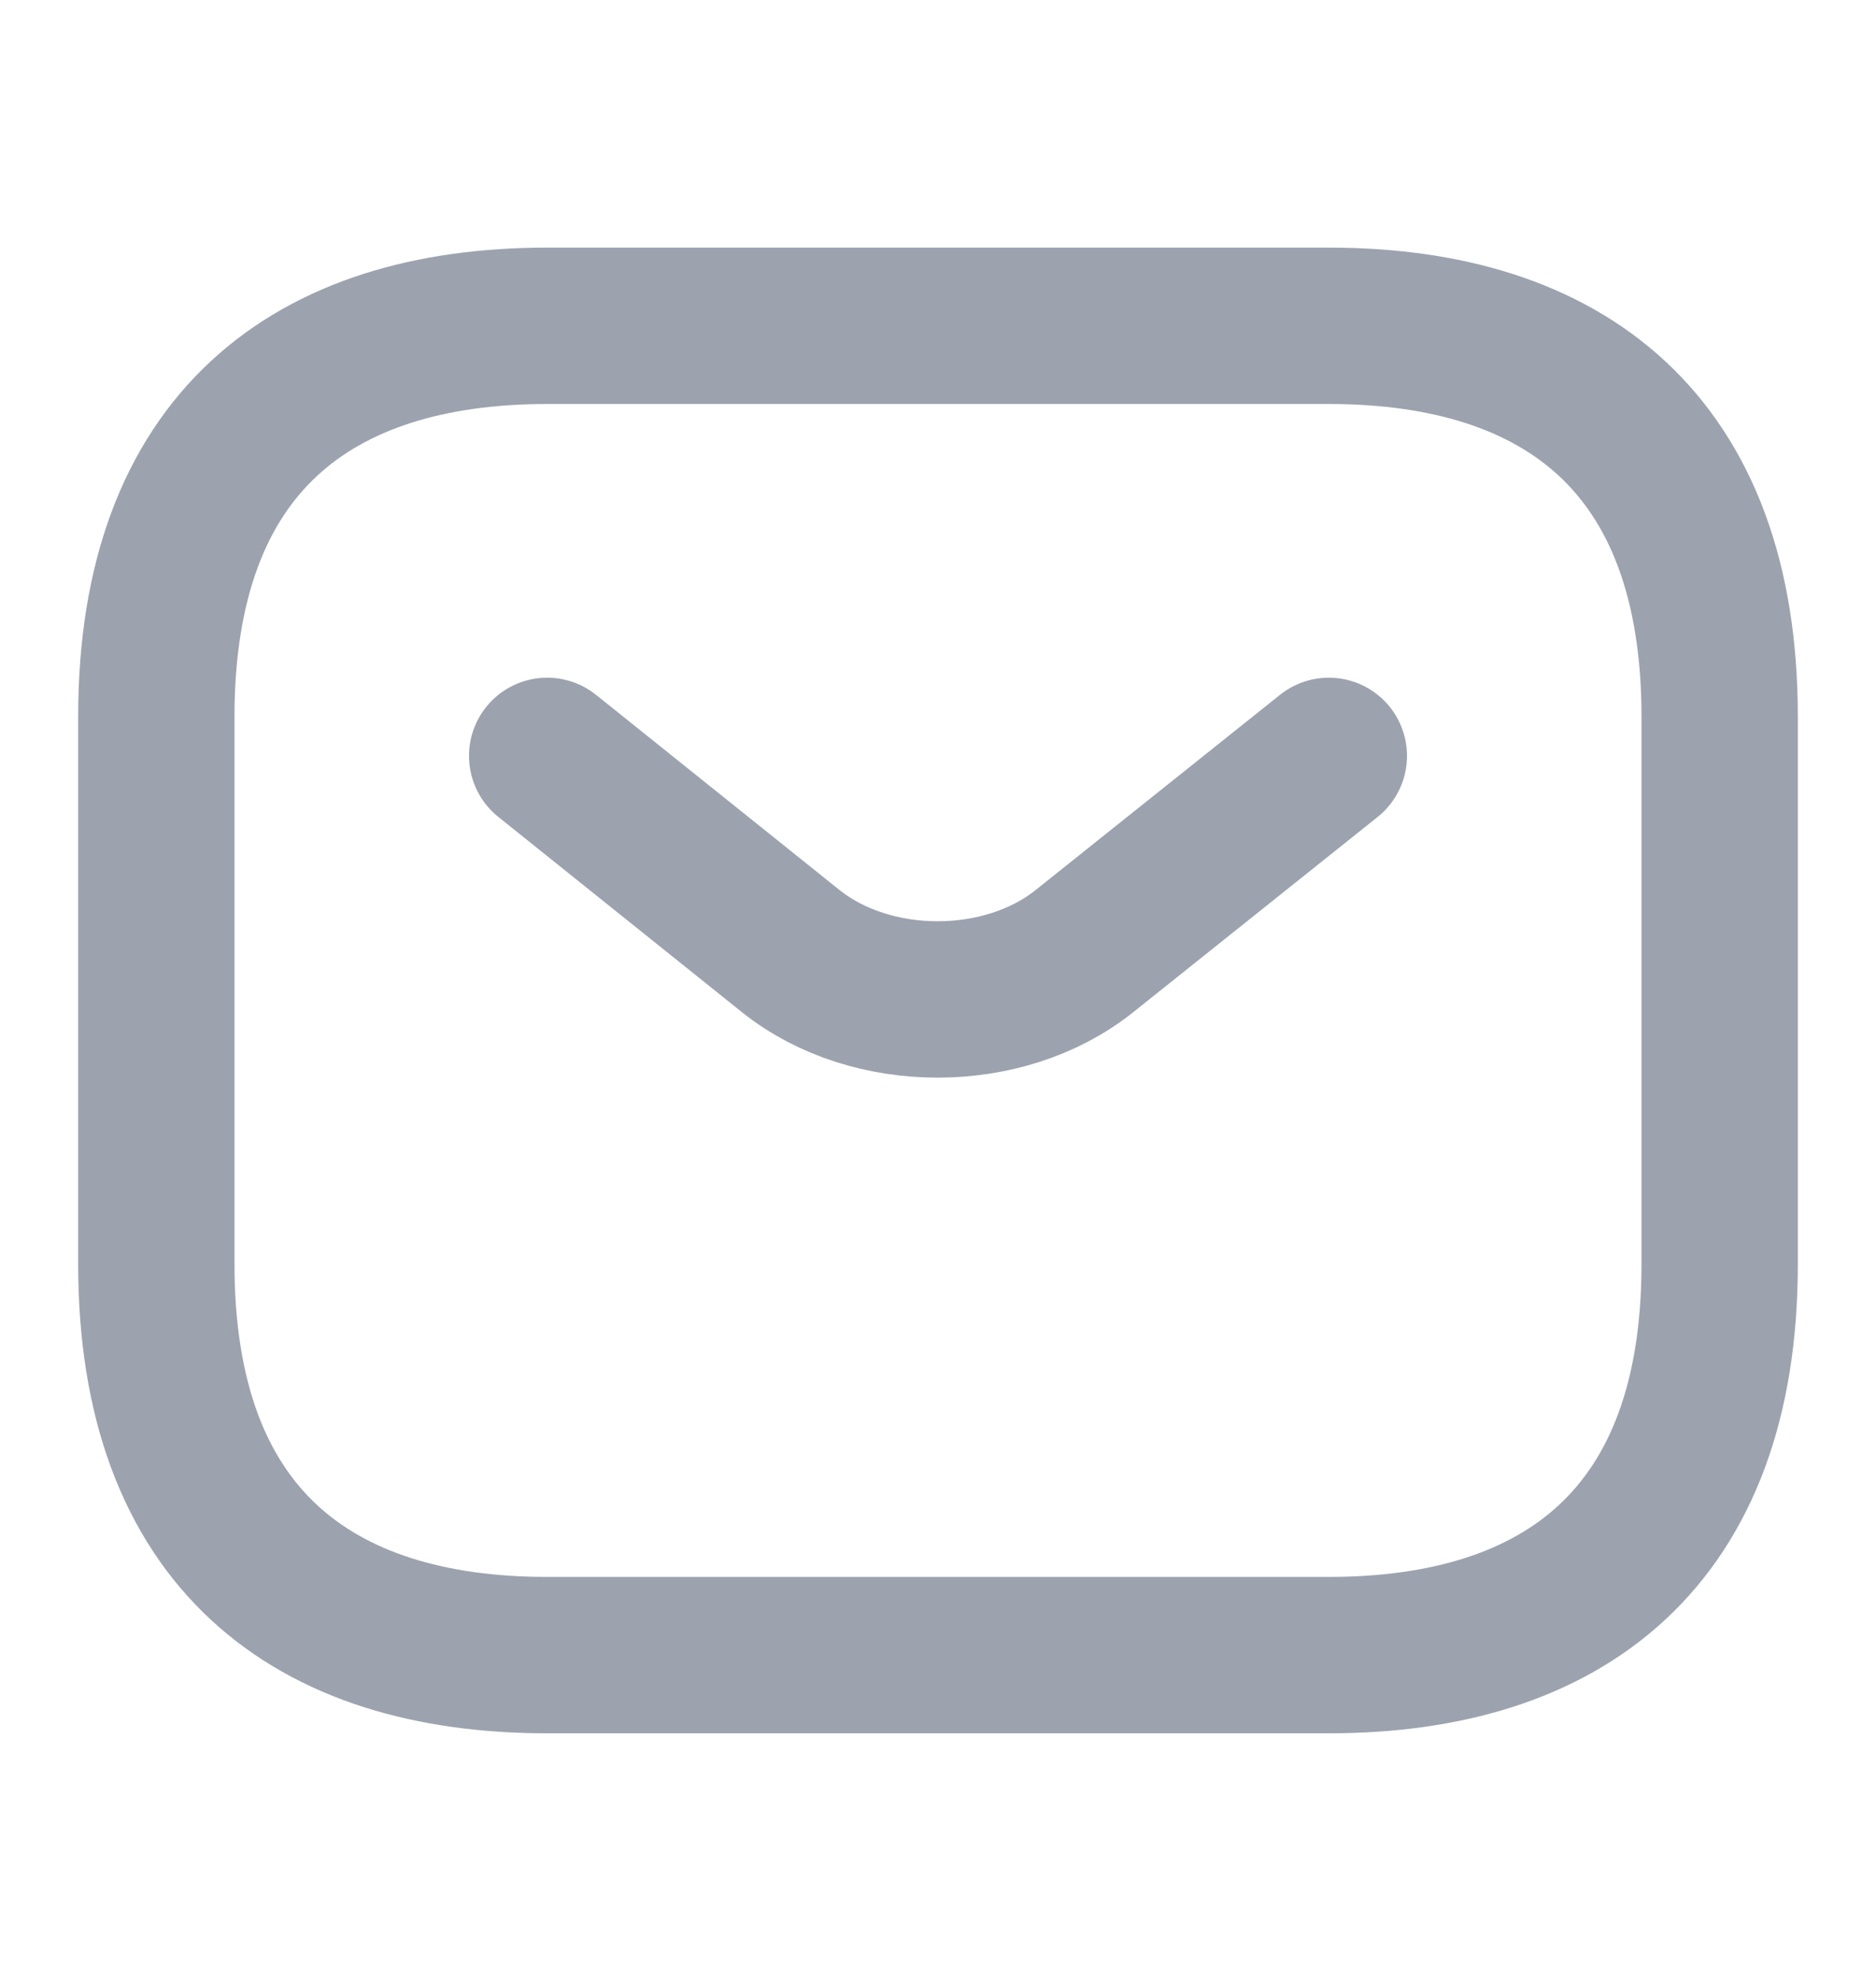 <svg width="18" height="19" viewBox="0 0 18 19" fill="none" xmlns="http://www.w3.org/2000/svg">
<g id="vuesax/linear/sms">
<g id="sms">
<path id="Vector" d="M12.75 15.875H5.25C3 15.875 1.5 14.75 1.5 12.125V6.875C1.5 4.25 3 3.125 5.25 3.125H12.75C15 3.125 16.5 4.25 16.5 6.875V12.125C16.5 14.75 15 15.875 12.75 15.875Z" stroke="#9CA3AF" stroke-width="1.5" stroke-miterlimit="10" stroke-linecap="round" stroke-linejoin="round"/>
<path id="Vector_2" d="M12.75 7.25L10.402 9.125C9.63 9.74 8.363 9.74 7.59 9.125L5.25 7.25" stroke="#9CA3AF" stroke-width="1.5" stroke-miterlimit="10" stroke-linecap="round" stroke-linejoin="round"/>
</g>
</g>
</svg>
